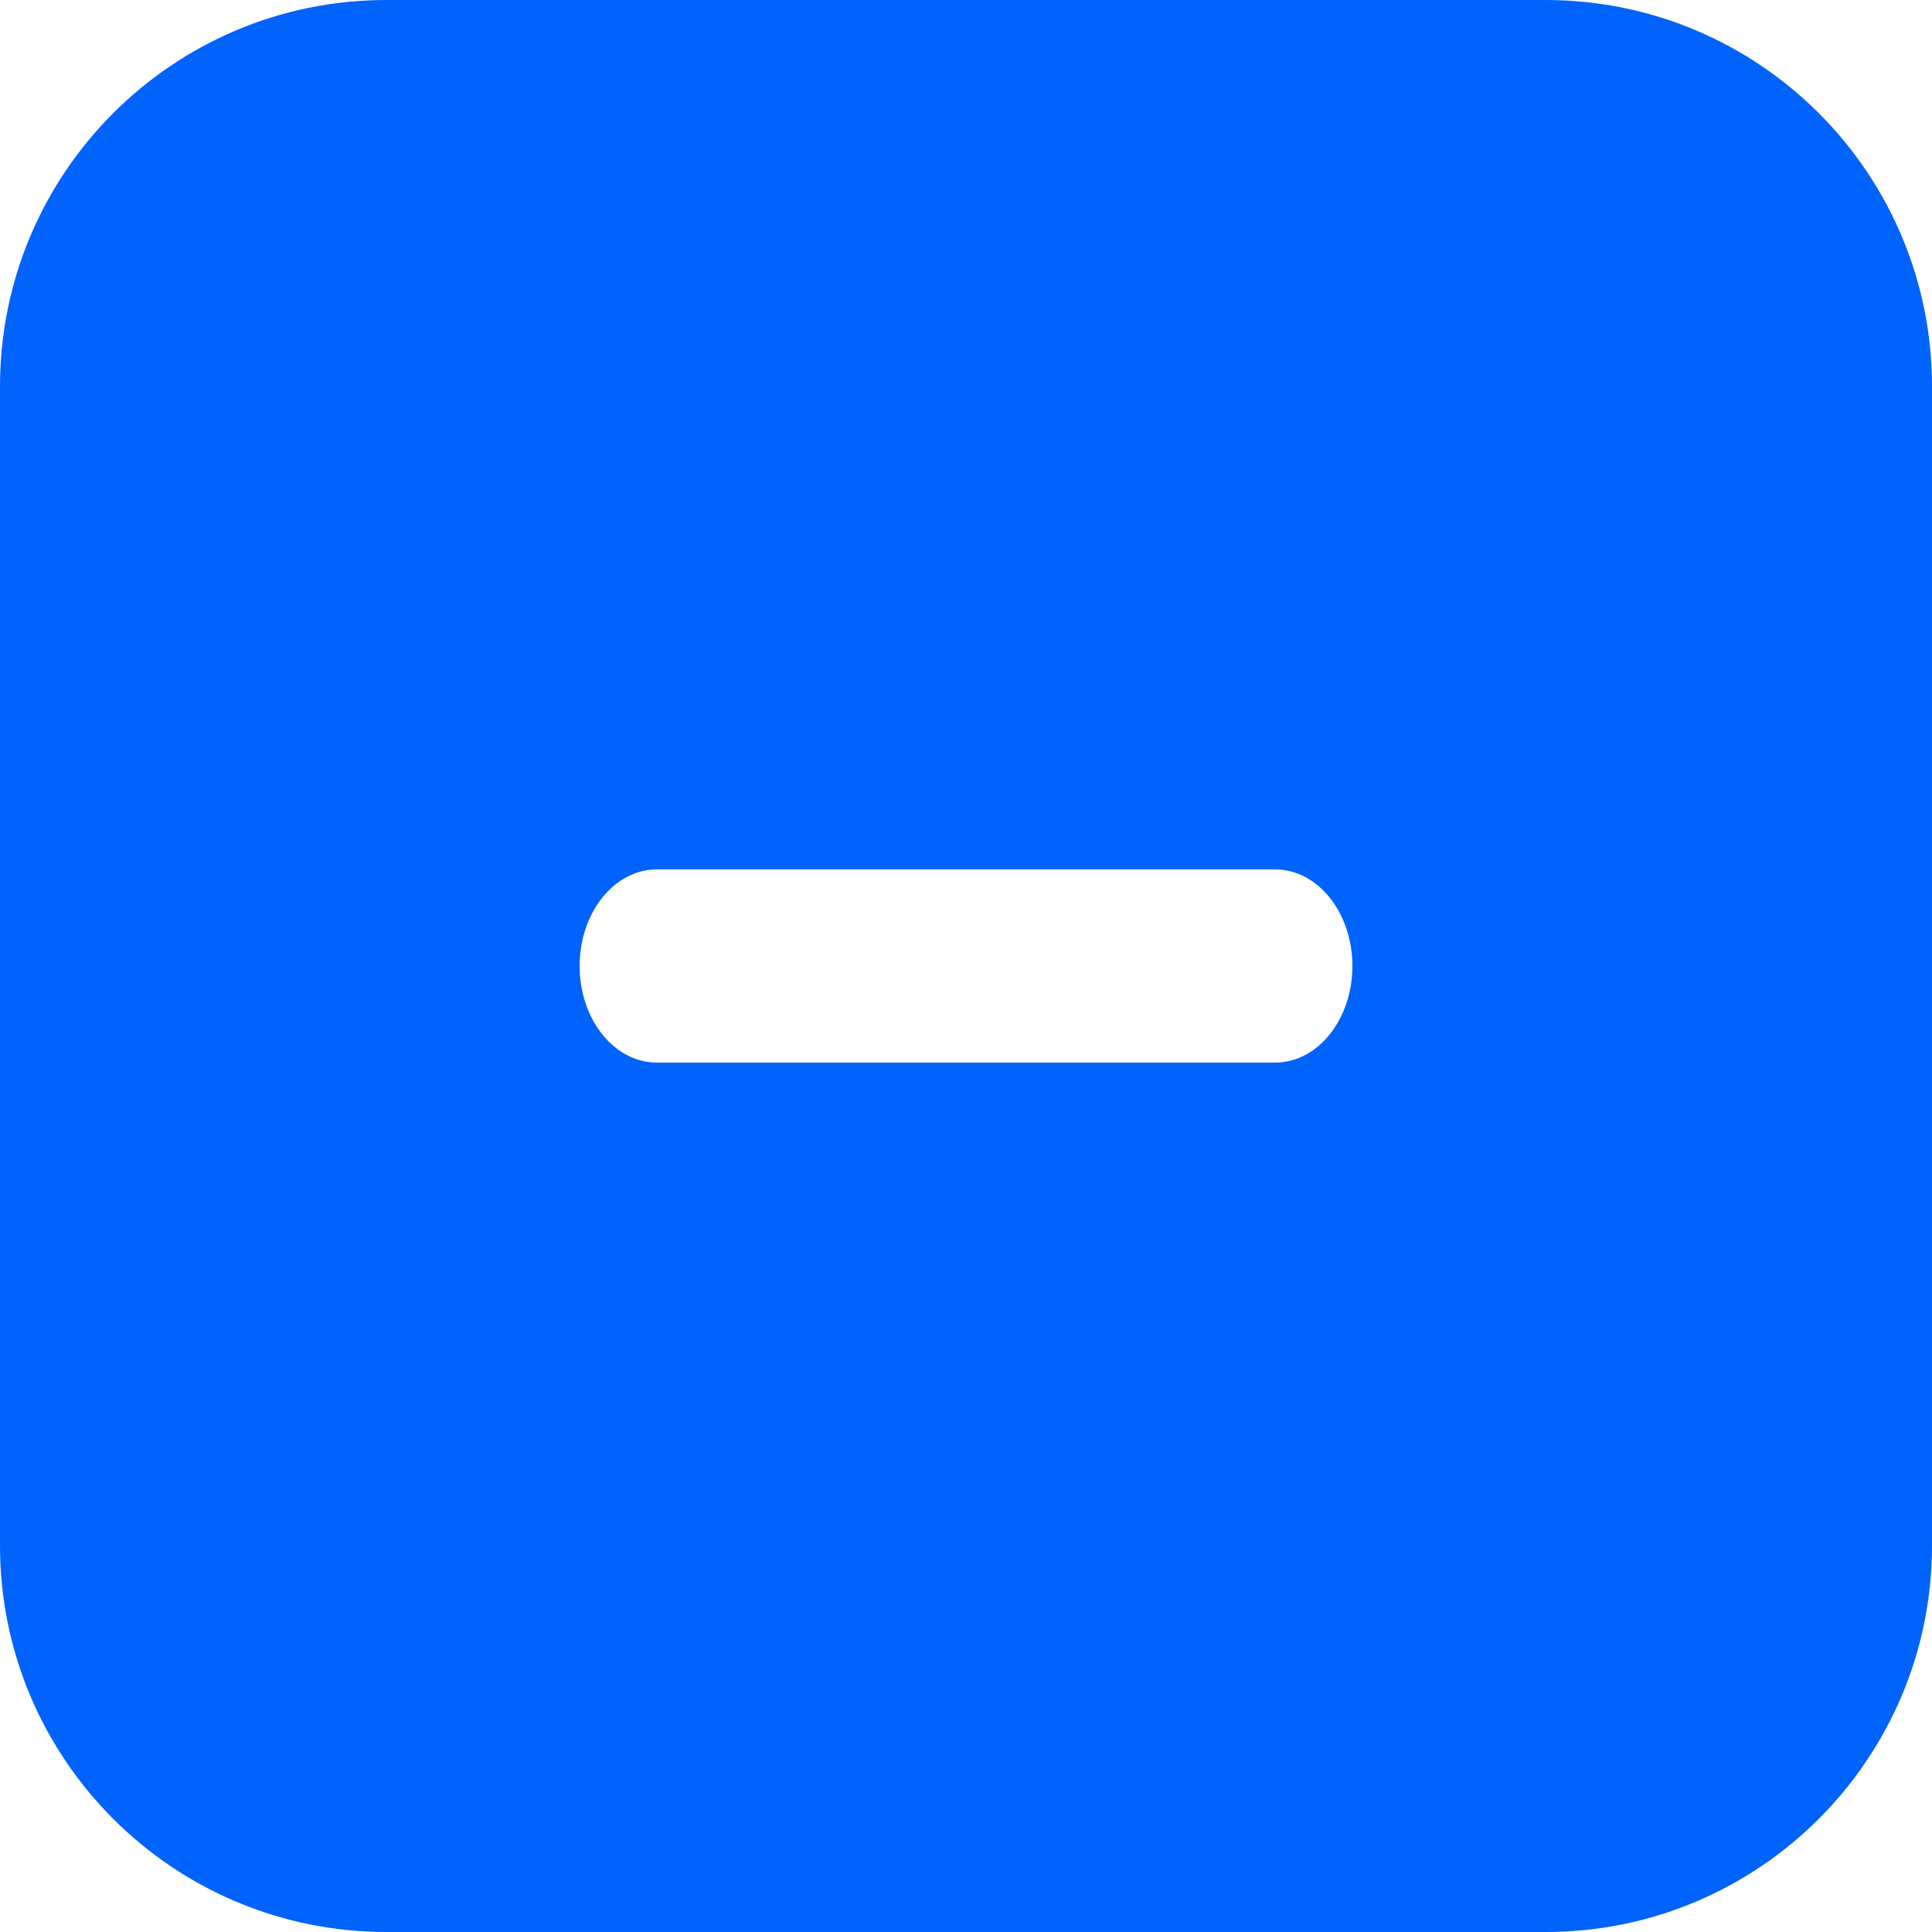<svg width="20" height="20" viewBox="0 0 20 20" fill="none" xmlns="http://www.w3.org/2000/svg">
<path fill-rule="evenodd" clip-rule="evenodd" d="M4 0C1.791 0 0 1.791 0 4V16C0 18.209 1.791 20 4 20H16C18.209 20 20 18.209 20 16V4C20 1.791 18.209 0 16 0H4ZM6.8 9C6.358 9 6 9.448 6 10C6 10.552 6.358 11 6.8 11H13.2C13.642 11 14 10.552 14 10C14 9.448 13.642 9 13.2 9H6.8Z" fill="#0063FB"/>
</svg>

